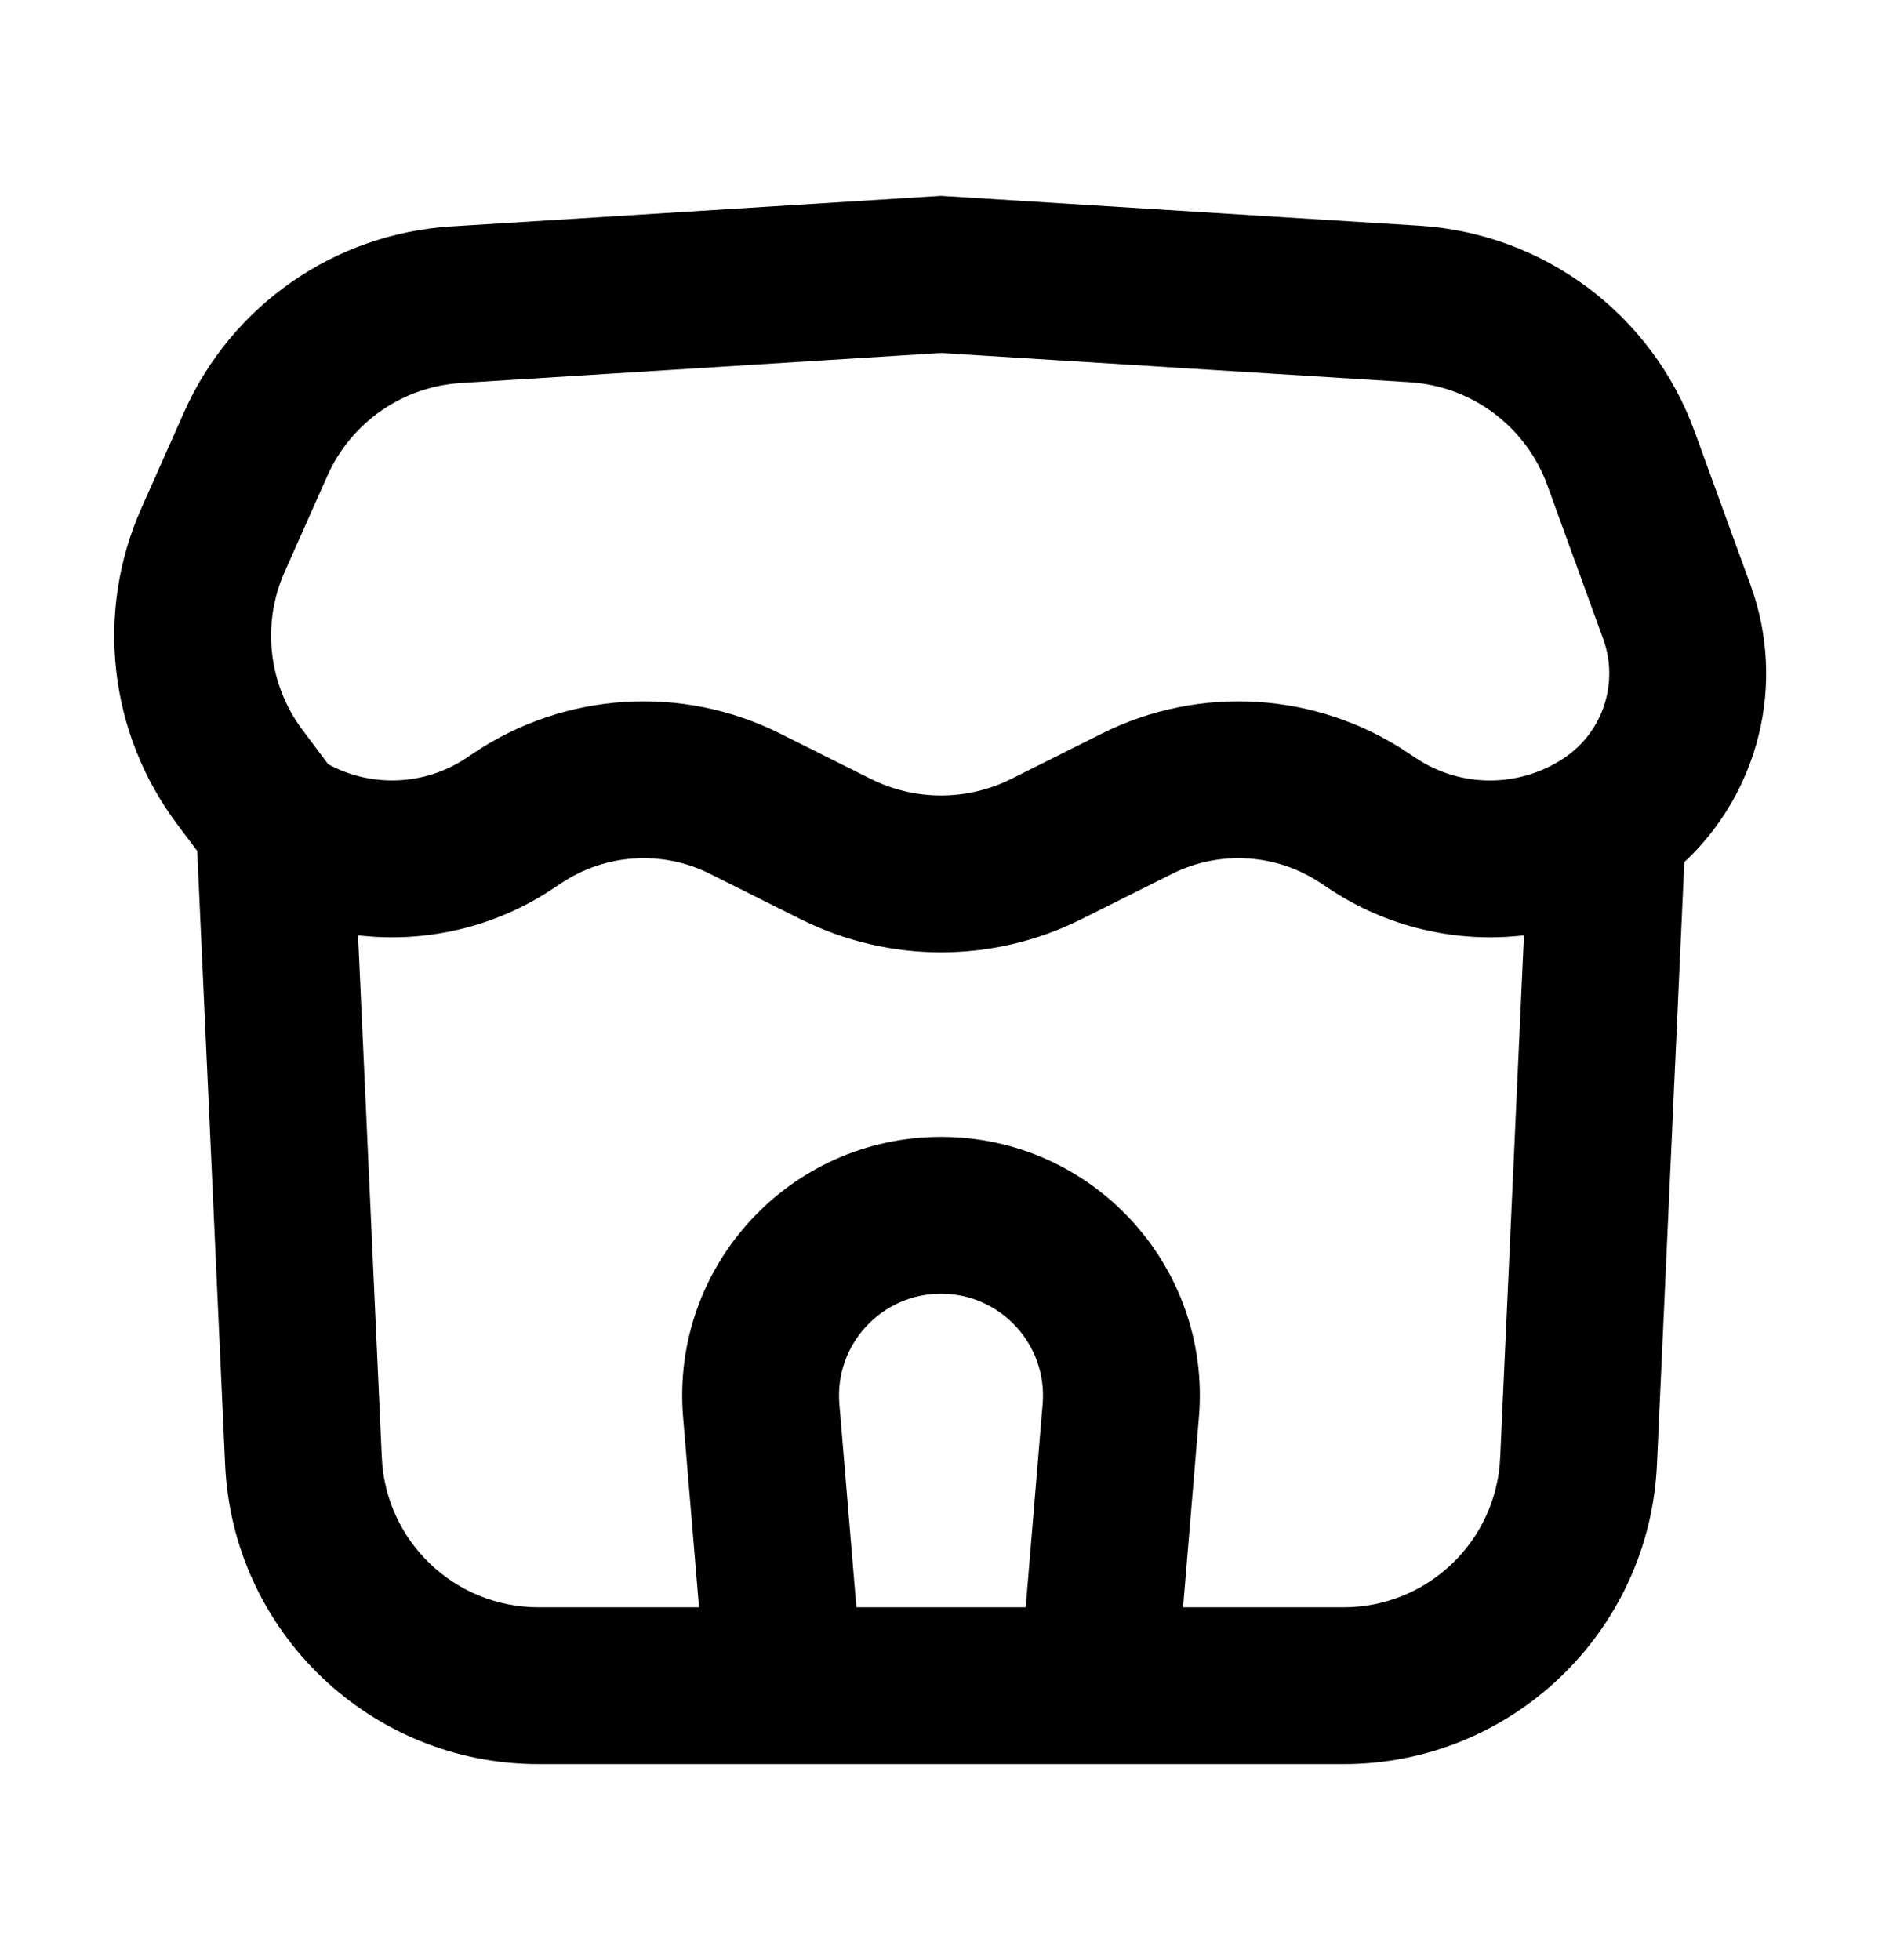 <svg width="24" height="25" viewBox="0 0 24 25" xmlns="http://www.w3.org/2000/svg">
<g id="icon / store">
<path id="icon" fill-rule="evenodd" clip-rule="evenodd" d="M12 2.498L5.753 2.888C4.266 2.981 2.953 3.894 2.348 5.256L1.802 6.484C1.213 7.809 1.387 9.349 2.257 10.509L2.515 10.853L2.871 18.682C2.968 20.818 4.729 22.5 6.867 22.5H17.134C19.272 22.5 21.032 20.818 21.13 18.682L21.479 10.996C22.43 10.107 22.781 8.72 22.324 7.464L21.611 5.505C21.068 4.009 19.69 2.979 18.102 2.879L12 2.498ZM4.869 18.591L4.566 11.929C5.423 12.03 6.307 11.831 7.055 11.332L7.159 11.263C7.724 10.886 8.447 10.841 9.054 11.145L10.211 11.724C11.338 12.287 12.663 12.287 13.789 11.724L14.947 11.145C15.554 10.841 16.277 10.886 16.842 11.263L16.946 11.332C17.694 11.831 18.578 12.03 19.434 11.929L19.131 18.591C19.083 19.659 18.203 20.5 17.134 20.5H15.087L15.289 18.074C15.45 16.15 13.931 14.5 12 14.5C10.069 14.5 8.551 16.15 8.711 18.074L8.914 20.5H6.867C5.798 20.5 4.918 19.659 4.869 18.591ZM18.055 9.668C18.628 10.05 19.373 10.05 19.946 9.668C20.442 9.337 20.648 8.709 20.444 8.148L19.732 6.188C19.46 5.441 18.771 4.925 17.977 4.875L12 4.502L5.878 4.885C5.134 4.931 4.478 5.387 4.175 6.068L3.629 7.297C3.335 7.959 3.422 8.729 3.857 9.309L4.185 9.747C4.737 10.047 5.416 10.021 5.946 9.668L6.049 9.599C7.211 8.824 8.699 8.731 9.948 9.356L11.106 9.935C11.669 10.216 12.332 10.216 12.895 9.935L14.052 9.356C15.301 8.731 16.789 8.824 17.951 9.599L18.055 9.668ZM13.296 17.908L13.08 20.5H10.921L10.704 17.908C10.641 17.15 11.24 16.5 12 16.5C12.761 16.5 13.359 17.15 13.296 17.908Z"/>
</g>
</svg>
